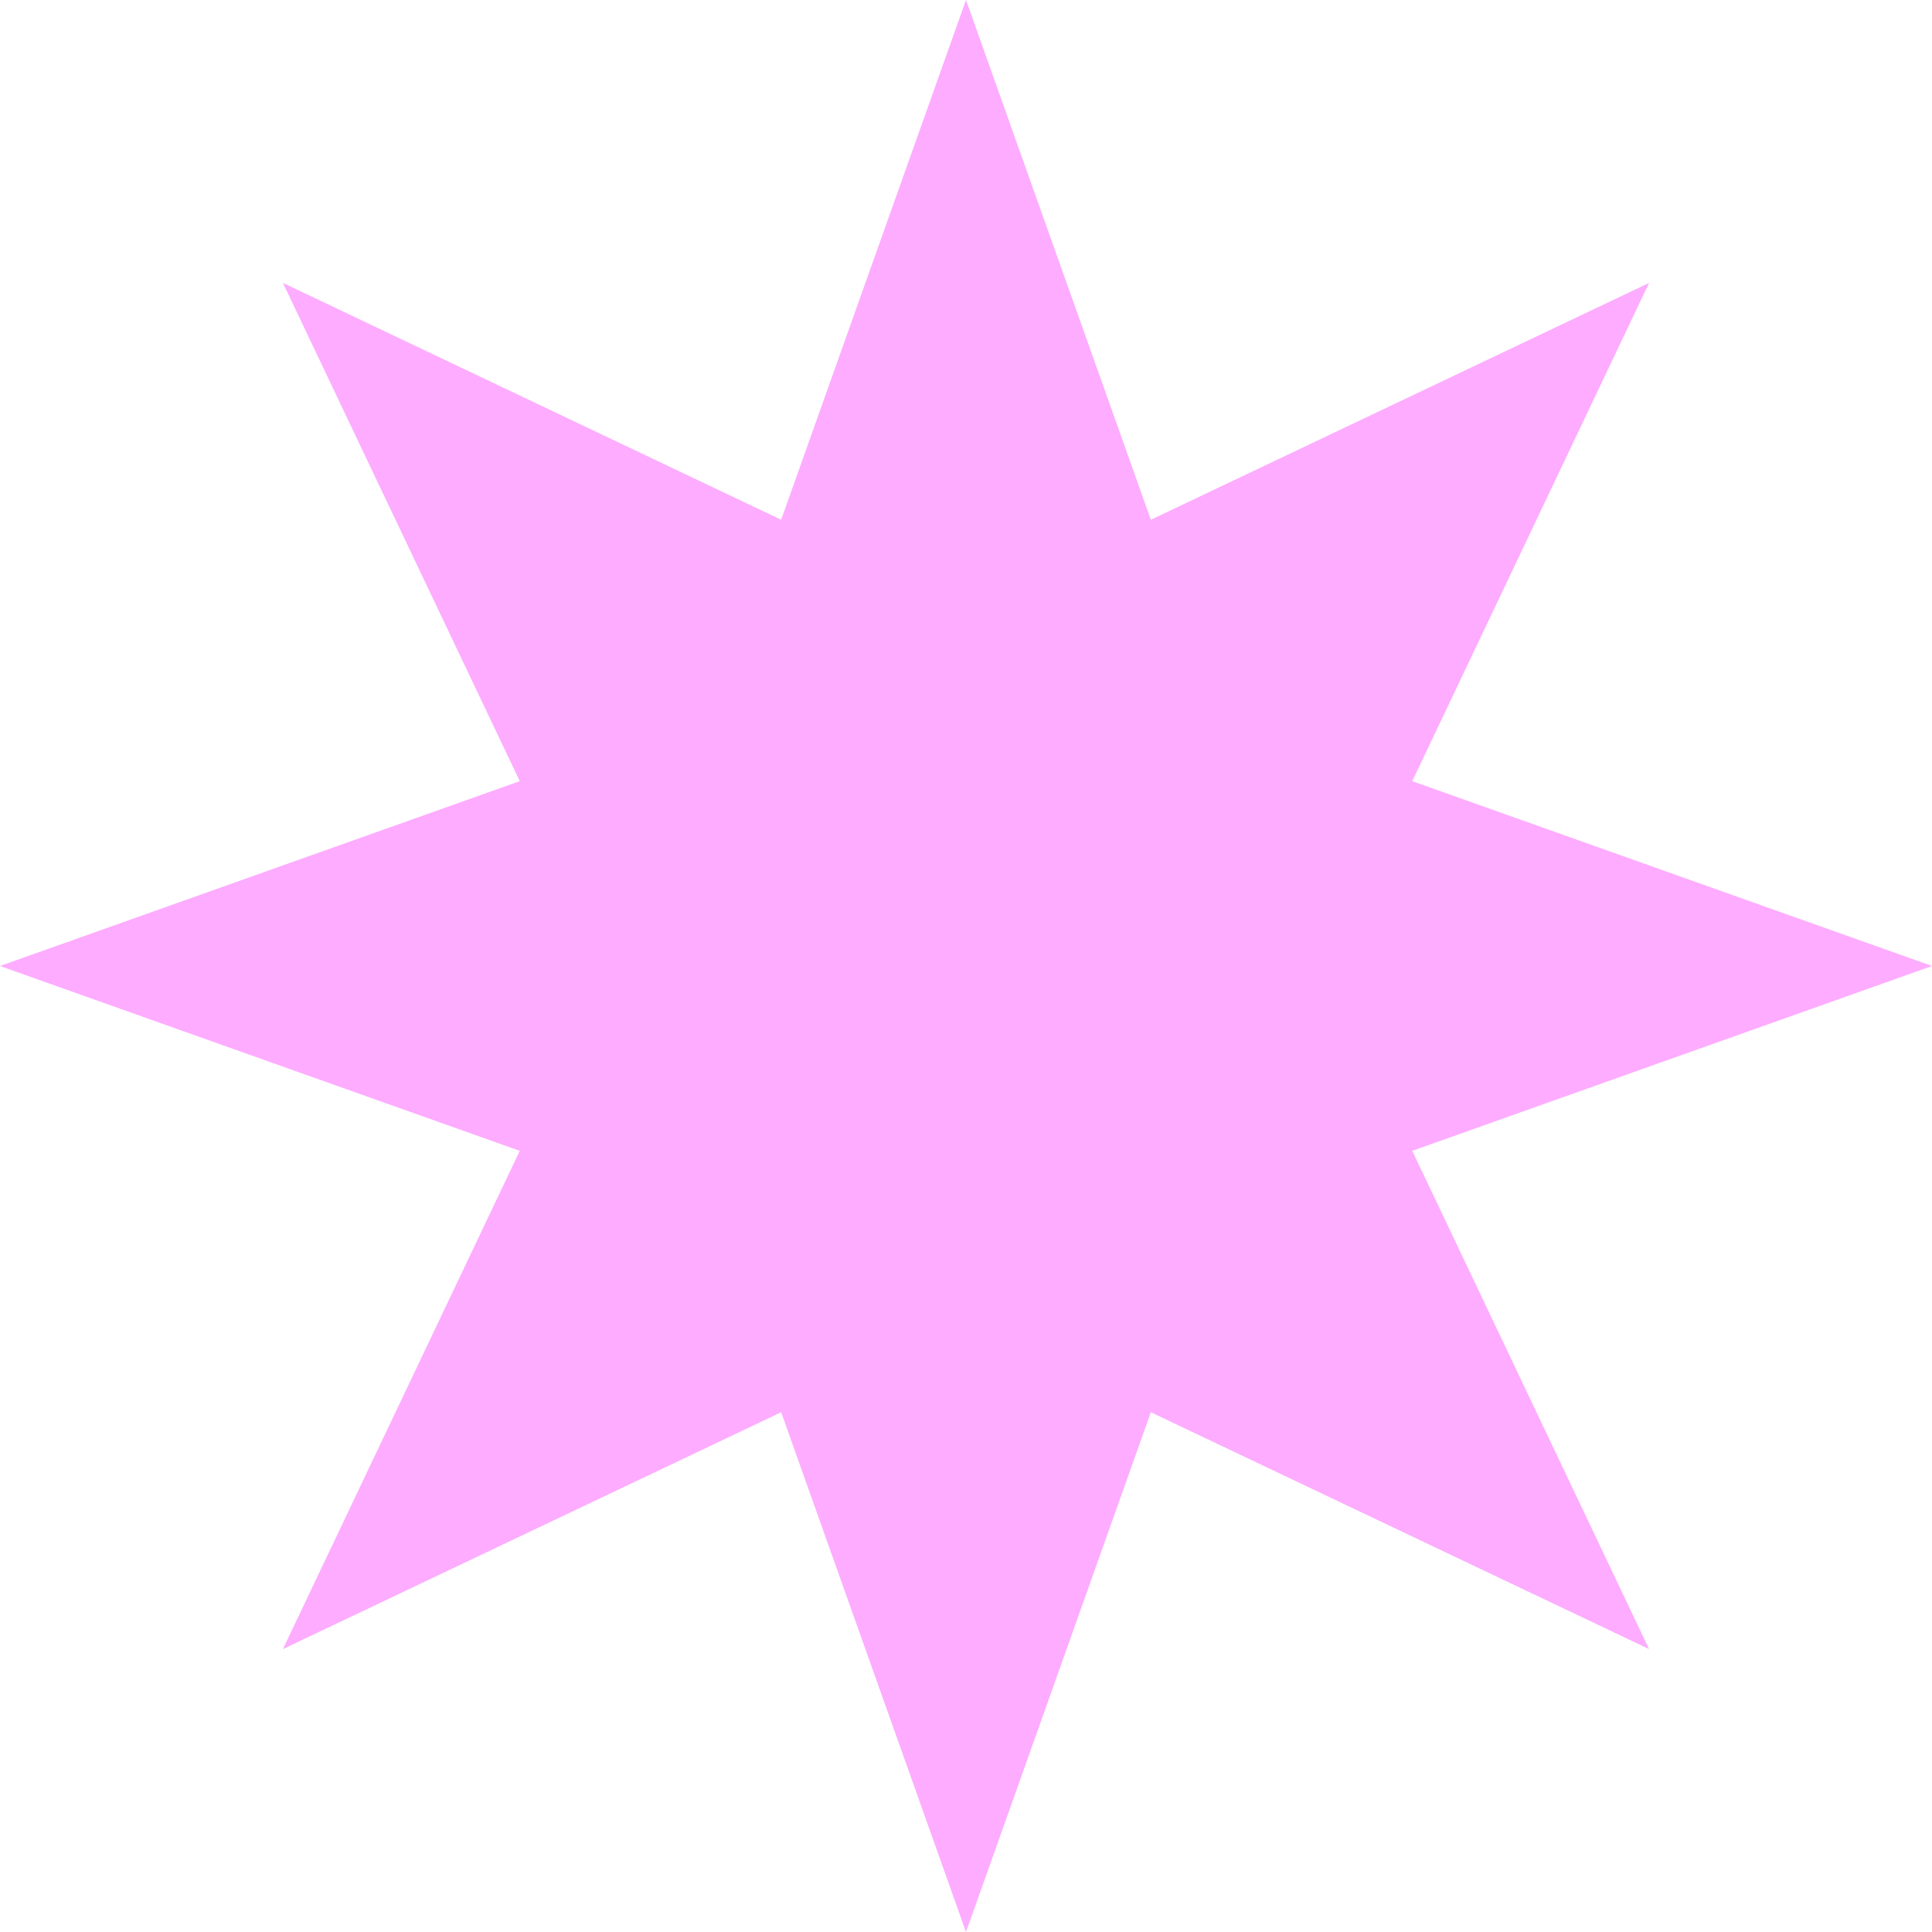<svg width="934" height="934" viewBox="0 0 934 934" fill="none" xmlns="http://www.w3.org/2000/svg">
<path d="M467 0L556.357 251.274L797.219 136.781L682.726 377.643L934 467L682.726 556.357L797.219 797.219L556.357 682.726L467 934L377.643 682.726L136.781 797.219L251.274 556.357L0 467L251.274 377.643L136.781 136.781L377.643 251.274L467 0Z" fill="#FDACFF"/>
</svg>
